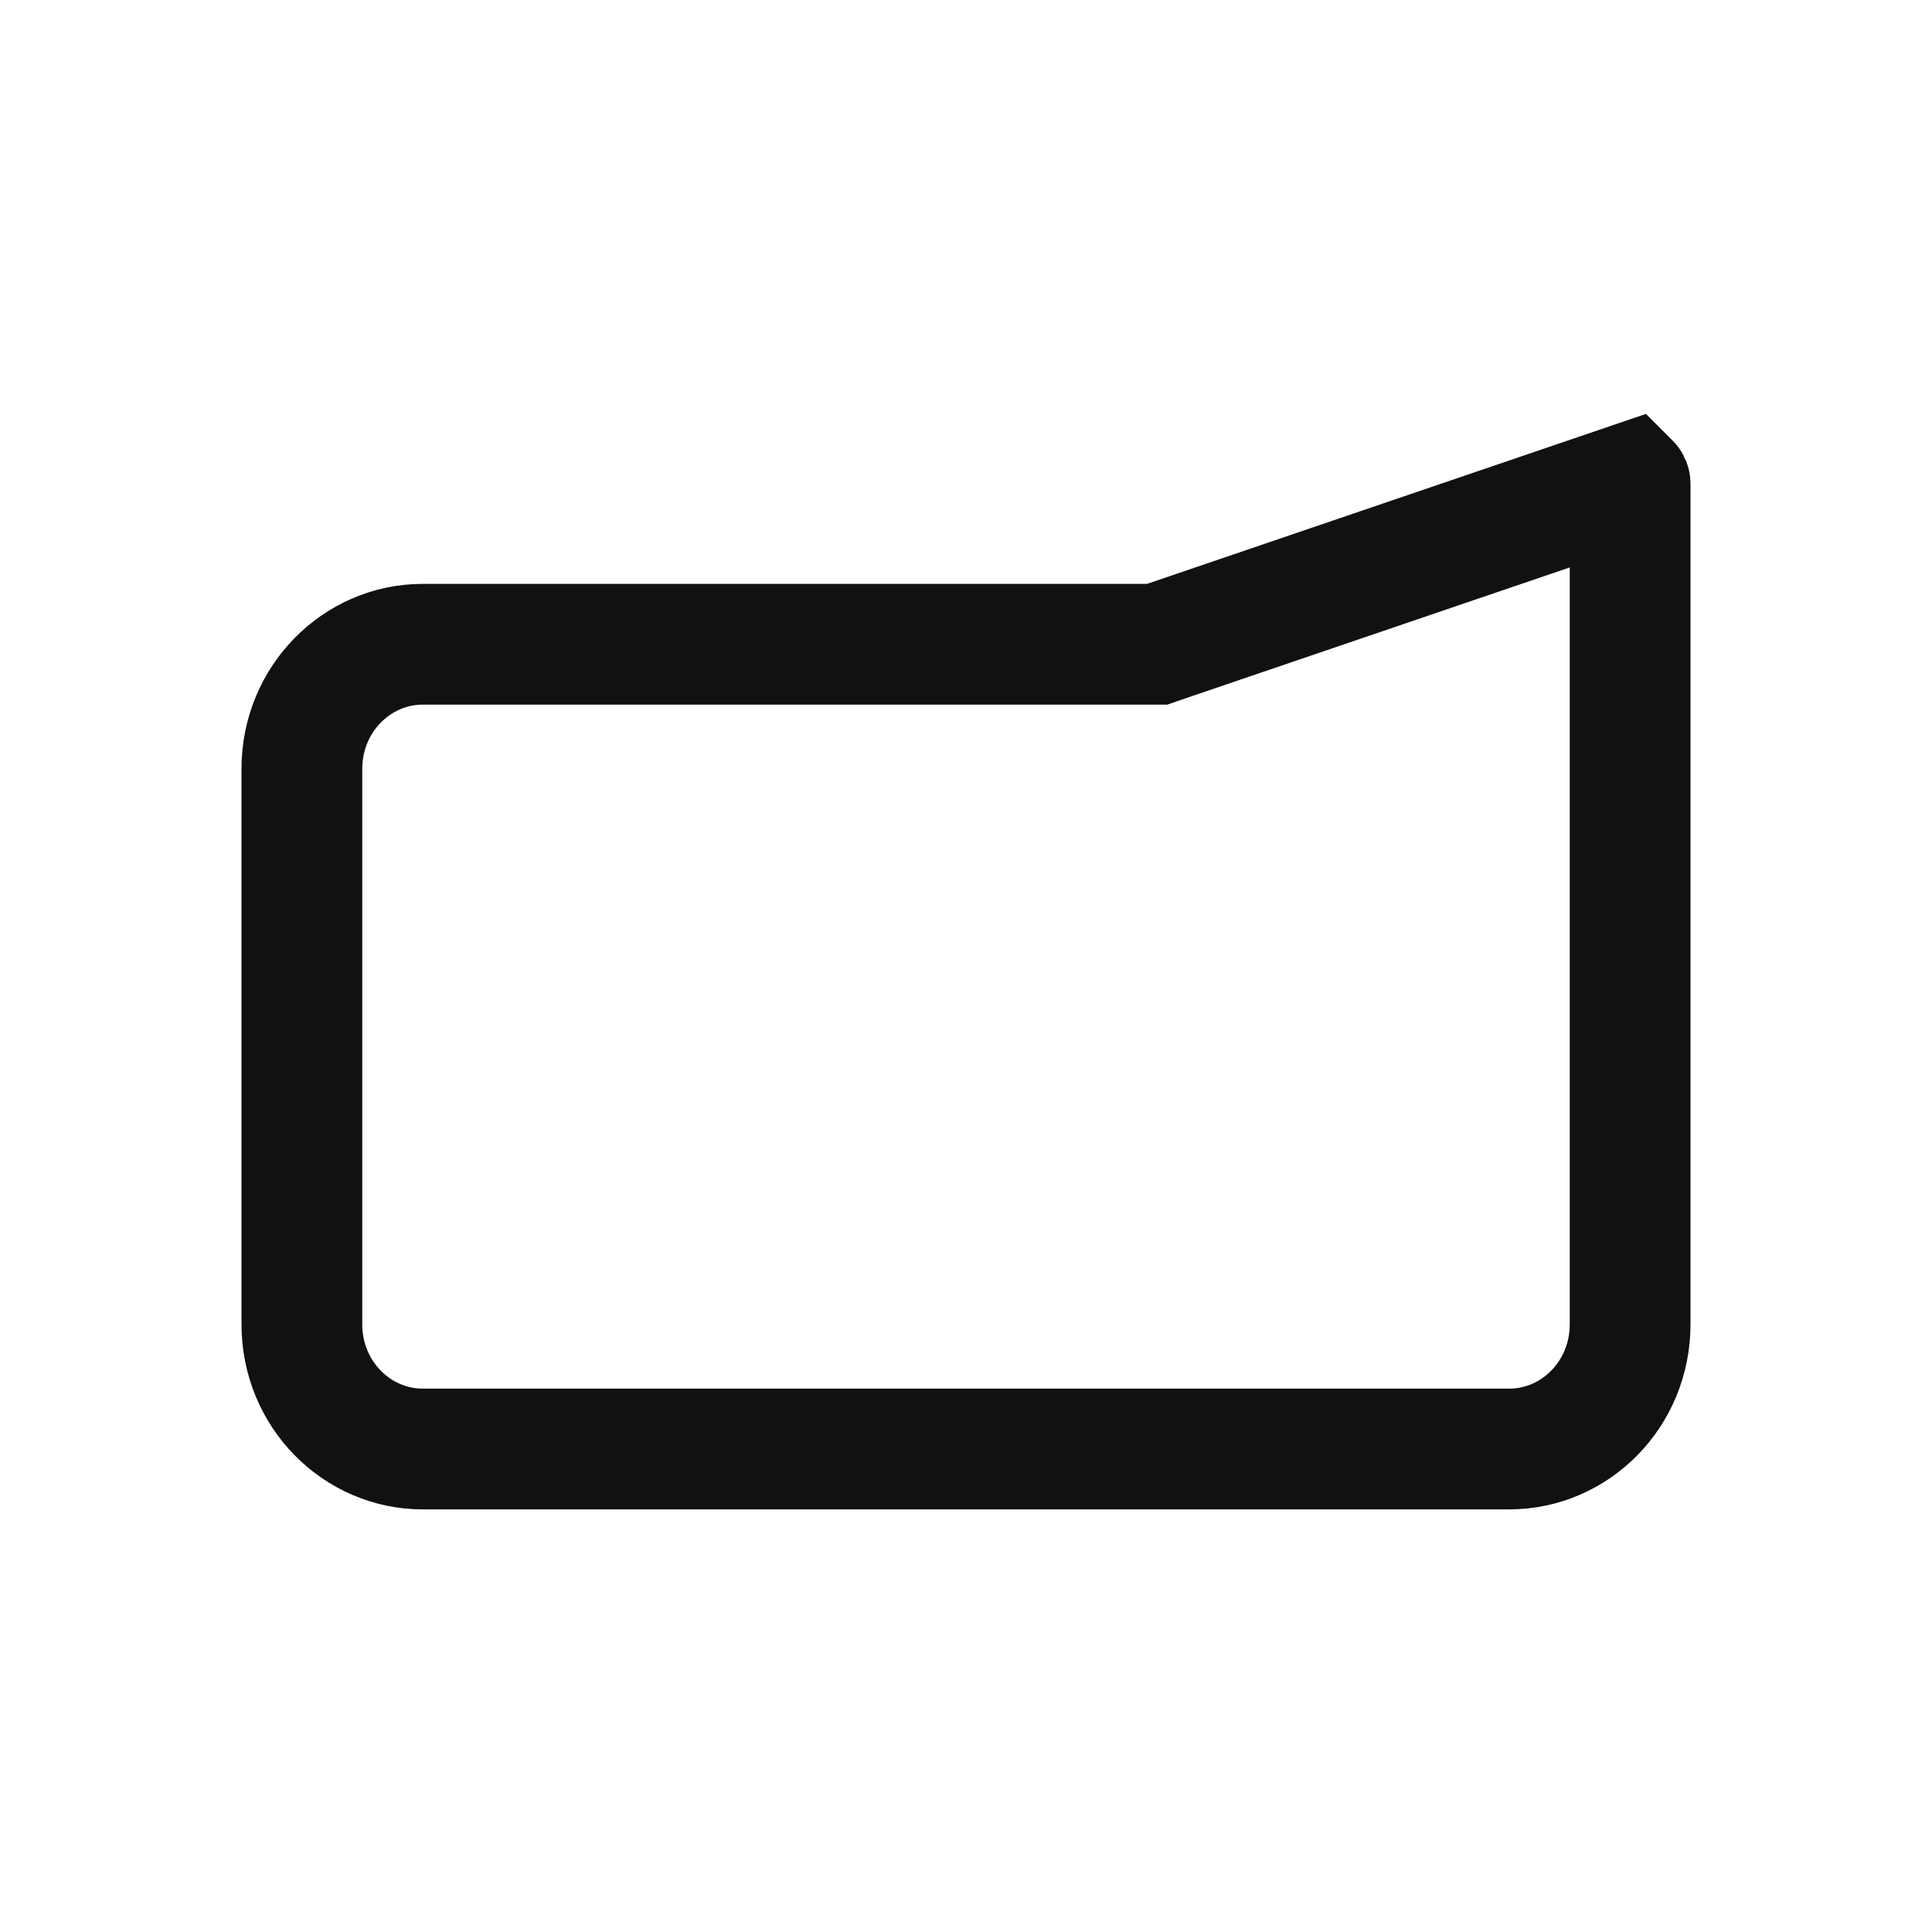 <svg width="32" height="32" viewBox="0 0 32 32" fill="none" xmlns="http://www.w3.org/2000/svg">
<path d="M26.997 8.005C26.998 8.006 26.998 8.008 26.999 8.01C27 8.012 27 8.016 27 8.022V21.935C27 23.096 26.084 24 25 24H7C5.916 24 5 23.096 5 21.935V12.736C5 11.575 5.916 10.671 7 10.671H19.166L19.322 10.617L26.995 8.003L26.997 8.005Z" stroke="#111111" stroke-width="2"/>
</svg>
